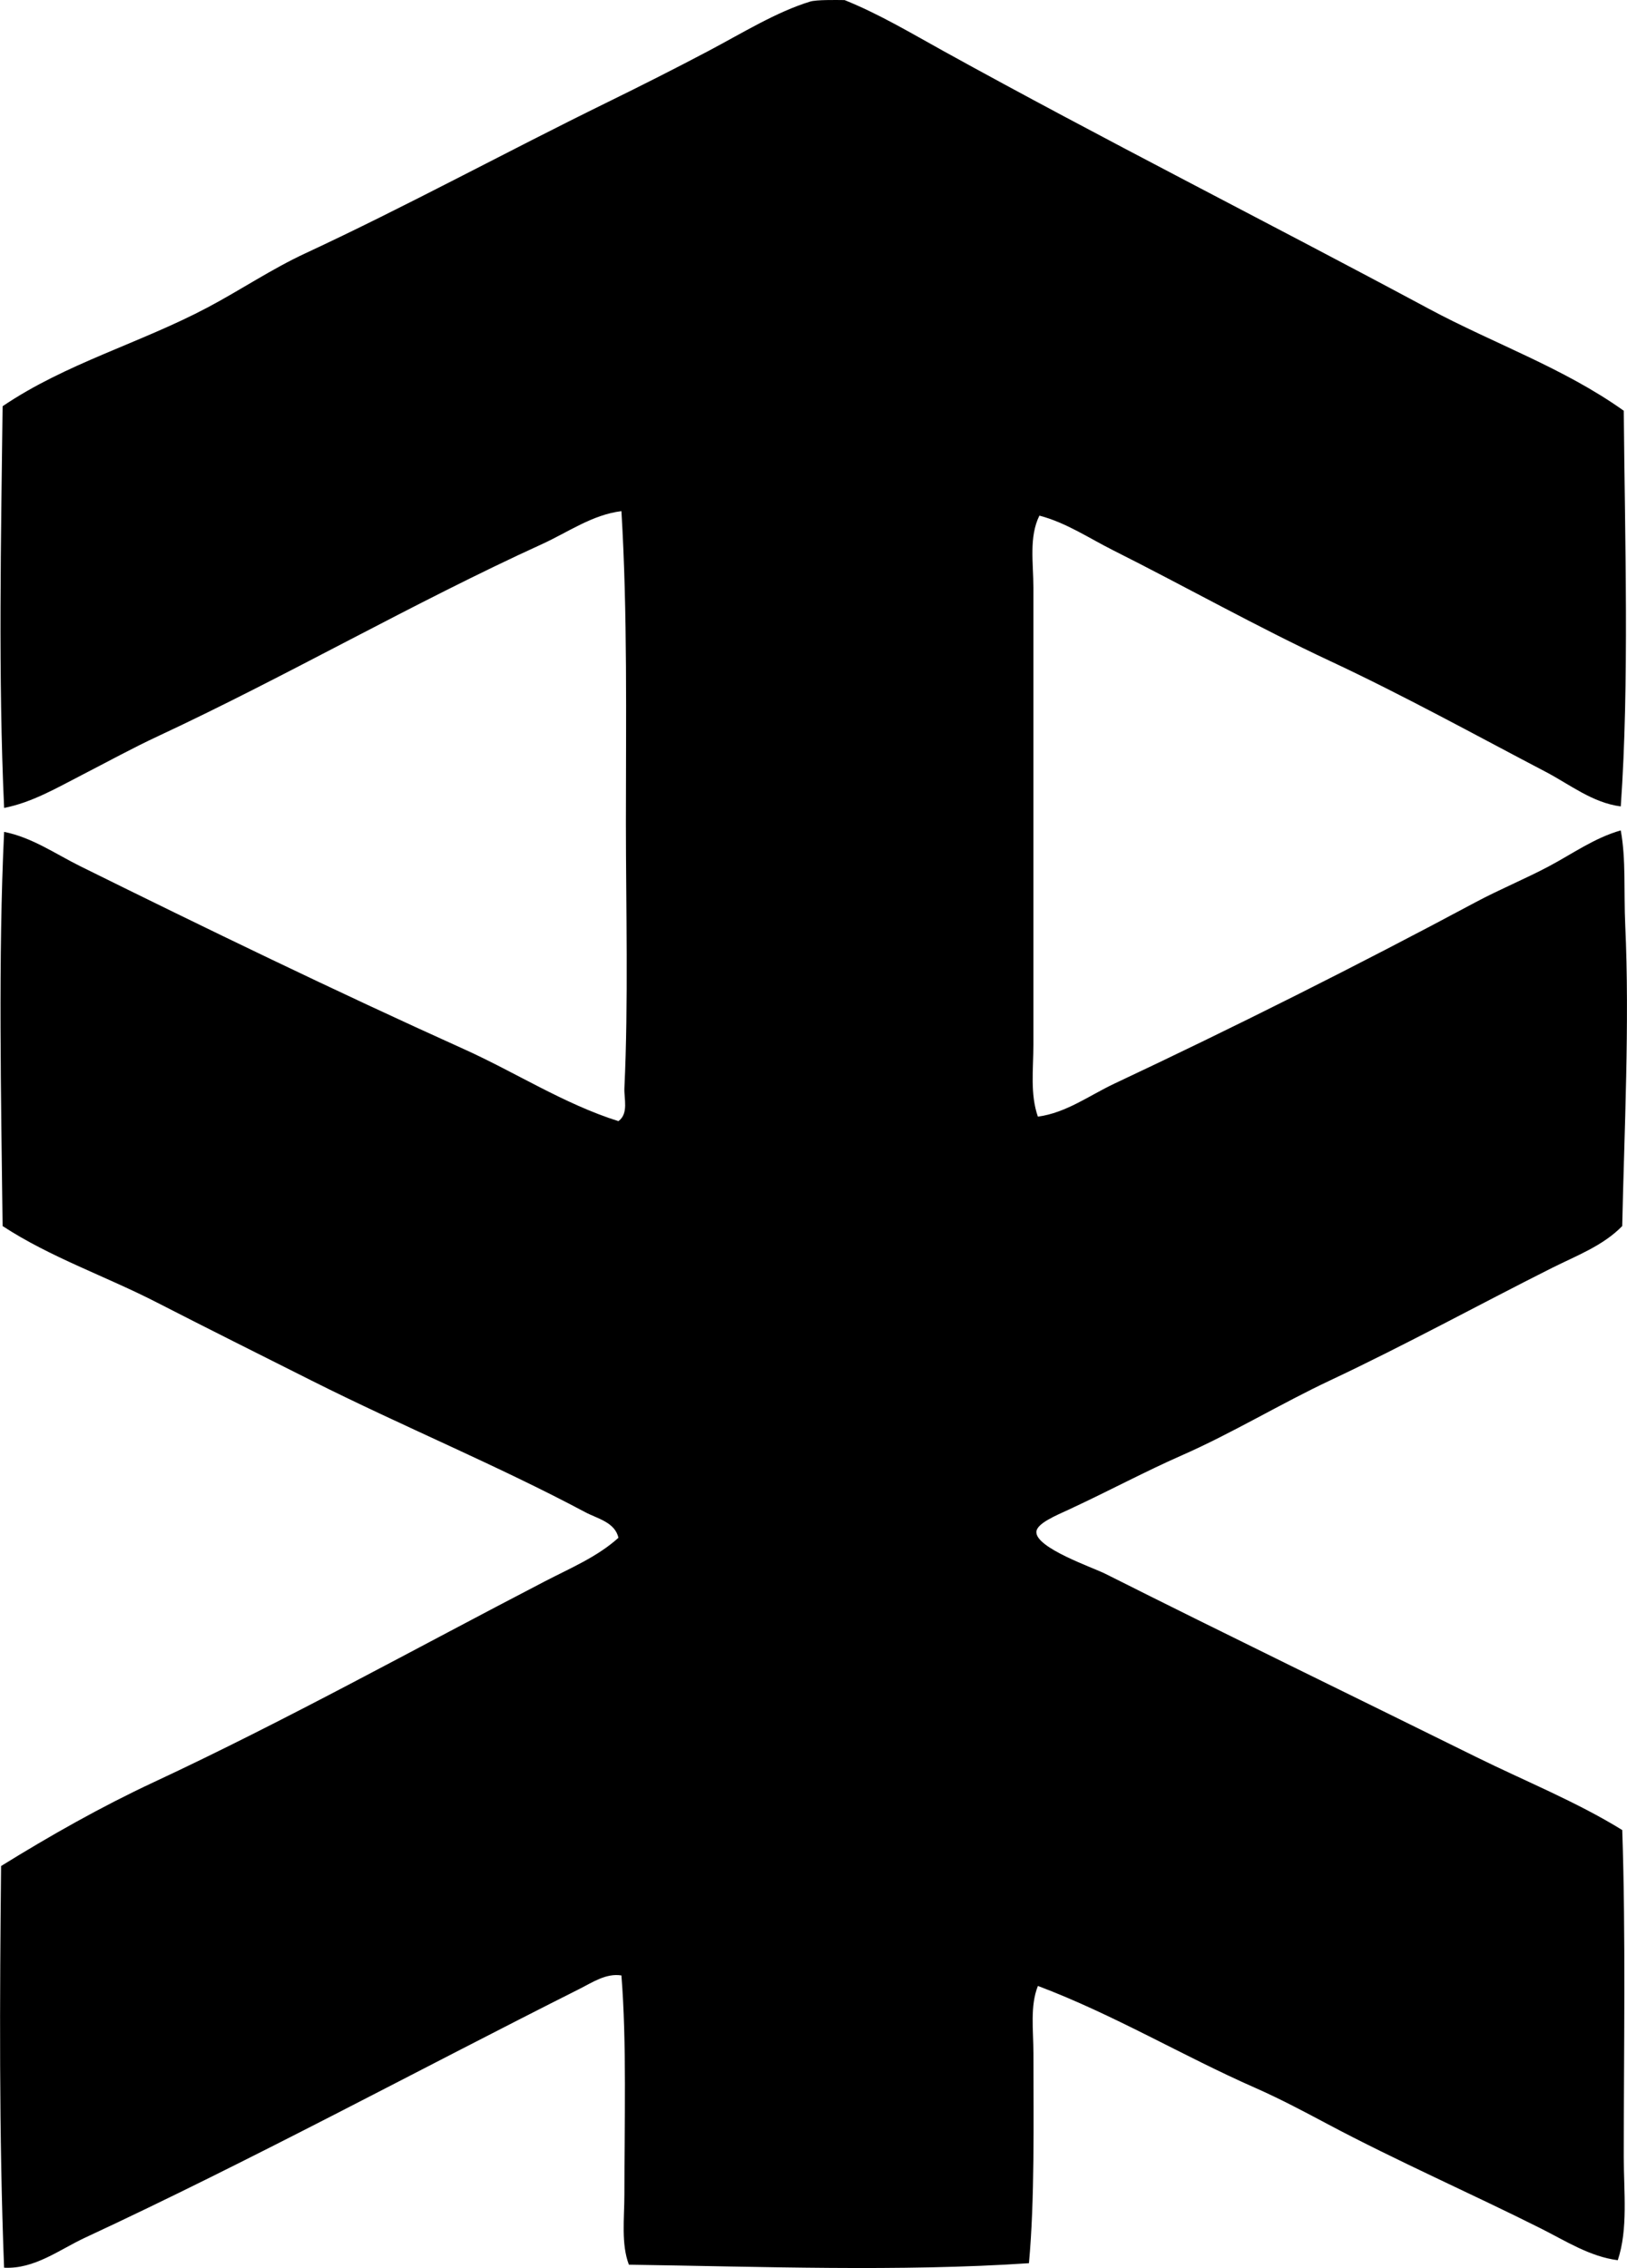 <?xml version="1.0" encoding="iso-8859-1"?>
<!-- Generator: Adobe Illustrator 19.2.0, SVG Export Plug-In . SVG Version: 6.00 Build 0)  -->
<svg version="1.1" xmlns="http://www.w3.org/2000/svg" xmlns:xlink="http://www.w3.org/1999/xlink" x="0px" y="0px"
	 viewBox="0 0 55.865 77.856" style="enable-background:new 0 0 55.865 77.856;" xml:space="preserve">
<g id="quebec_x5F_pavilion_x5F_expo_x5F_67">
	<path style="fill-rule:evenodd;clip-rule:evenodd;" d="M55.754,14.1c0.037,4.394,0.195,9.352-0.103,13.582
		c-0.969-0.125-1.746-0.751-2.572-1.184c-2.407-1.26-4.902-2.636-7.409-3.807c-2.52-1.178-4.925-2.533-7.46-3.807
		c-0.825-0.415-1.607-0.945-2.521-1.184c-0.363,0.734-0.206,1.628-0.206,2.47c0,5.218,0,10.472,0,15.692
		c0,0.841-0.117,1.693,0.154,2.469c0.972-0.13,1.771-0.73,2.624-1.132c4.121-1.938,8.359-4.062,12.399-6.225
		c0.817-0.438,1.699-0.799,2.521-1.235c0.816-0.433,1.566-0.976,2.469-1.234c0.184,0.982,0.102,2.114,0.154,3.241
		c0.156,3.358-0.034,7.115-0.103,10.341c-0.662,0.681-1.59,1.024-2.418,1.44c-2.538,1.276-5.01,2.634-7.614,3.859
		c-1.682,0.791-3.368,1.815-5.093,2.573c-1.241,0.544-2.47,1.206-3.859,1.852c-0.44,0.205-1.115,0.477-1.132,0.771
		c-0.031,0.554,1.943,1.227,2.367,1.441c4.204,2.113,8.476,4.184,12.708,6.276c1.701,0.841,3.45,1.539,5.042,2.521
		c0.122,3.64,0.052,7.48,0.052,11.216c0,1.208,0.152,2.482-0.206,3.55c-0.958-0.123-1.792-0.663-2.624-1.081
		c-2.375-1.193-4.95-2.32-7.357-3.601c-0.799-0.425-1.622-0.862-2.469-1.235c-2.475-1.088-4.851-2.514-7.46-3.498
		c-0.275,0.683-0.154,1.518-0.154,2.315c0,2.358,0.047,5.009-0.154,7.203c-4.447,0.296-9.184,0.117-13.737,0.051
		c-0.27-0.719-0.154-1.585-0.154-2.418c0-2.415,0.083-5.214-0.102-7.511c-0.524-0.085-1.002,0.242-1.441,0.463
		c-5.567,2.799-11.226,5.865-16.978,8.54c-0.874,0.406-1.734,1.085-2.778,1.029c-0.177-4.559-0.149-9.287-0.103-13.788
		c1.675-1.037,3.434-2.035,5.248-2.881c4.524-2.111,8.978-4.585,13.428-6.894c0.863-0.448,1.797-0.837,2.521-1.492
		c-0.115-0.536-0.741-0.666-1.132-0.875c-2.997-1.599-6.302-2.962-9.415-4.527c-1.769-0.89-3.54-1.772-5.299-2.675
		c-1.756-0.902-3.658-1.55-5.299-2.624c-0.051-4.373-0.154-9.243,0.052-13.531c0.961,0.191,1.757,0.754,2.623,1.183
		c4.277,2.115,8.716,4.268,13.171,6.277c1.77,0.798,3.43,1.879,5.299,2.47c0.358-0.26,0.189-0.776,0.205-1.132
		c0.14-2.922,0.052-6.252,0.052-9.107c0-3.555,0.057-7.202-0.154-10.701c-0.999,0.122-1.838,0.727-2.727,1.132
		c-4.446,2.028-8.698,4.499-13.17,6.586c-0.889,0.414-1.743,0.884-2.624,1.337c-0.849,0.436-1.722,0.949-2.675,1.132
		c-0.206-4.496-0.105-9.275-0.052-13.788c2.165-1.468,4.732-2.167,7.049-3.396c1.129-0.599,2.184-1.312,3.344-1.852
		c3.502-1.629,6.82-3.445,10.393-5.196c1.126-0.552,2.316-1.152,3.447-1.75c1.18-0.623,2.332-1.341,3.499-1.698
		C28.035-0.011,28.68-0.001,29,0.003c1.181,0.475,2.286,1.136,3.396,1.75c5.434,3.003,11.138,5.88,16.669,8.849
		C51.281,11.791,53.694,12.63,55.754,14.1z"/>
</g>
<g id="Layer_1">
</g>
</svg>
